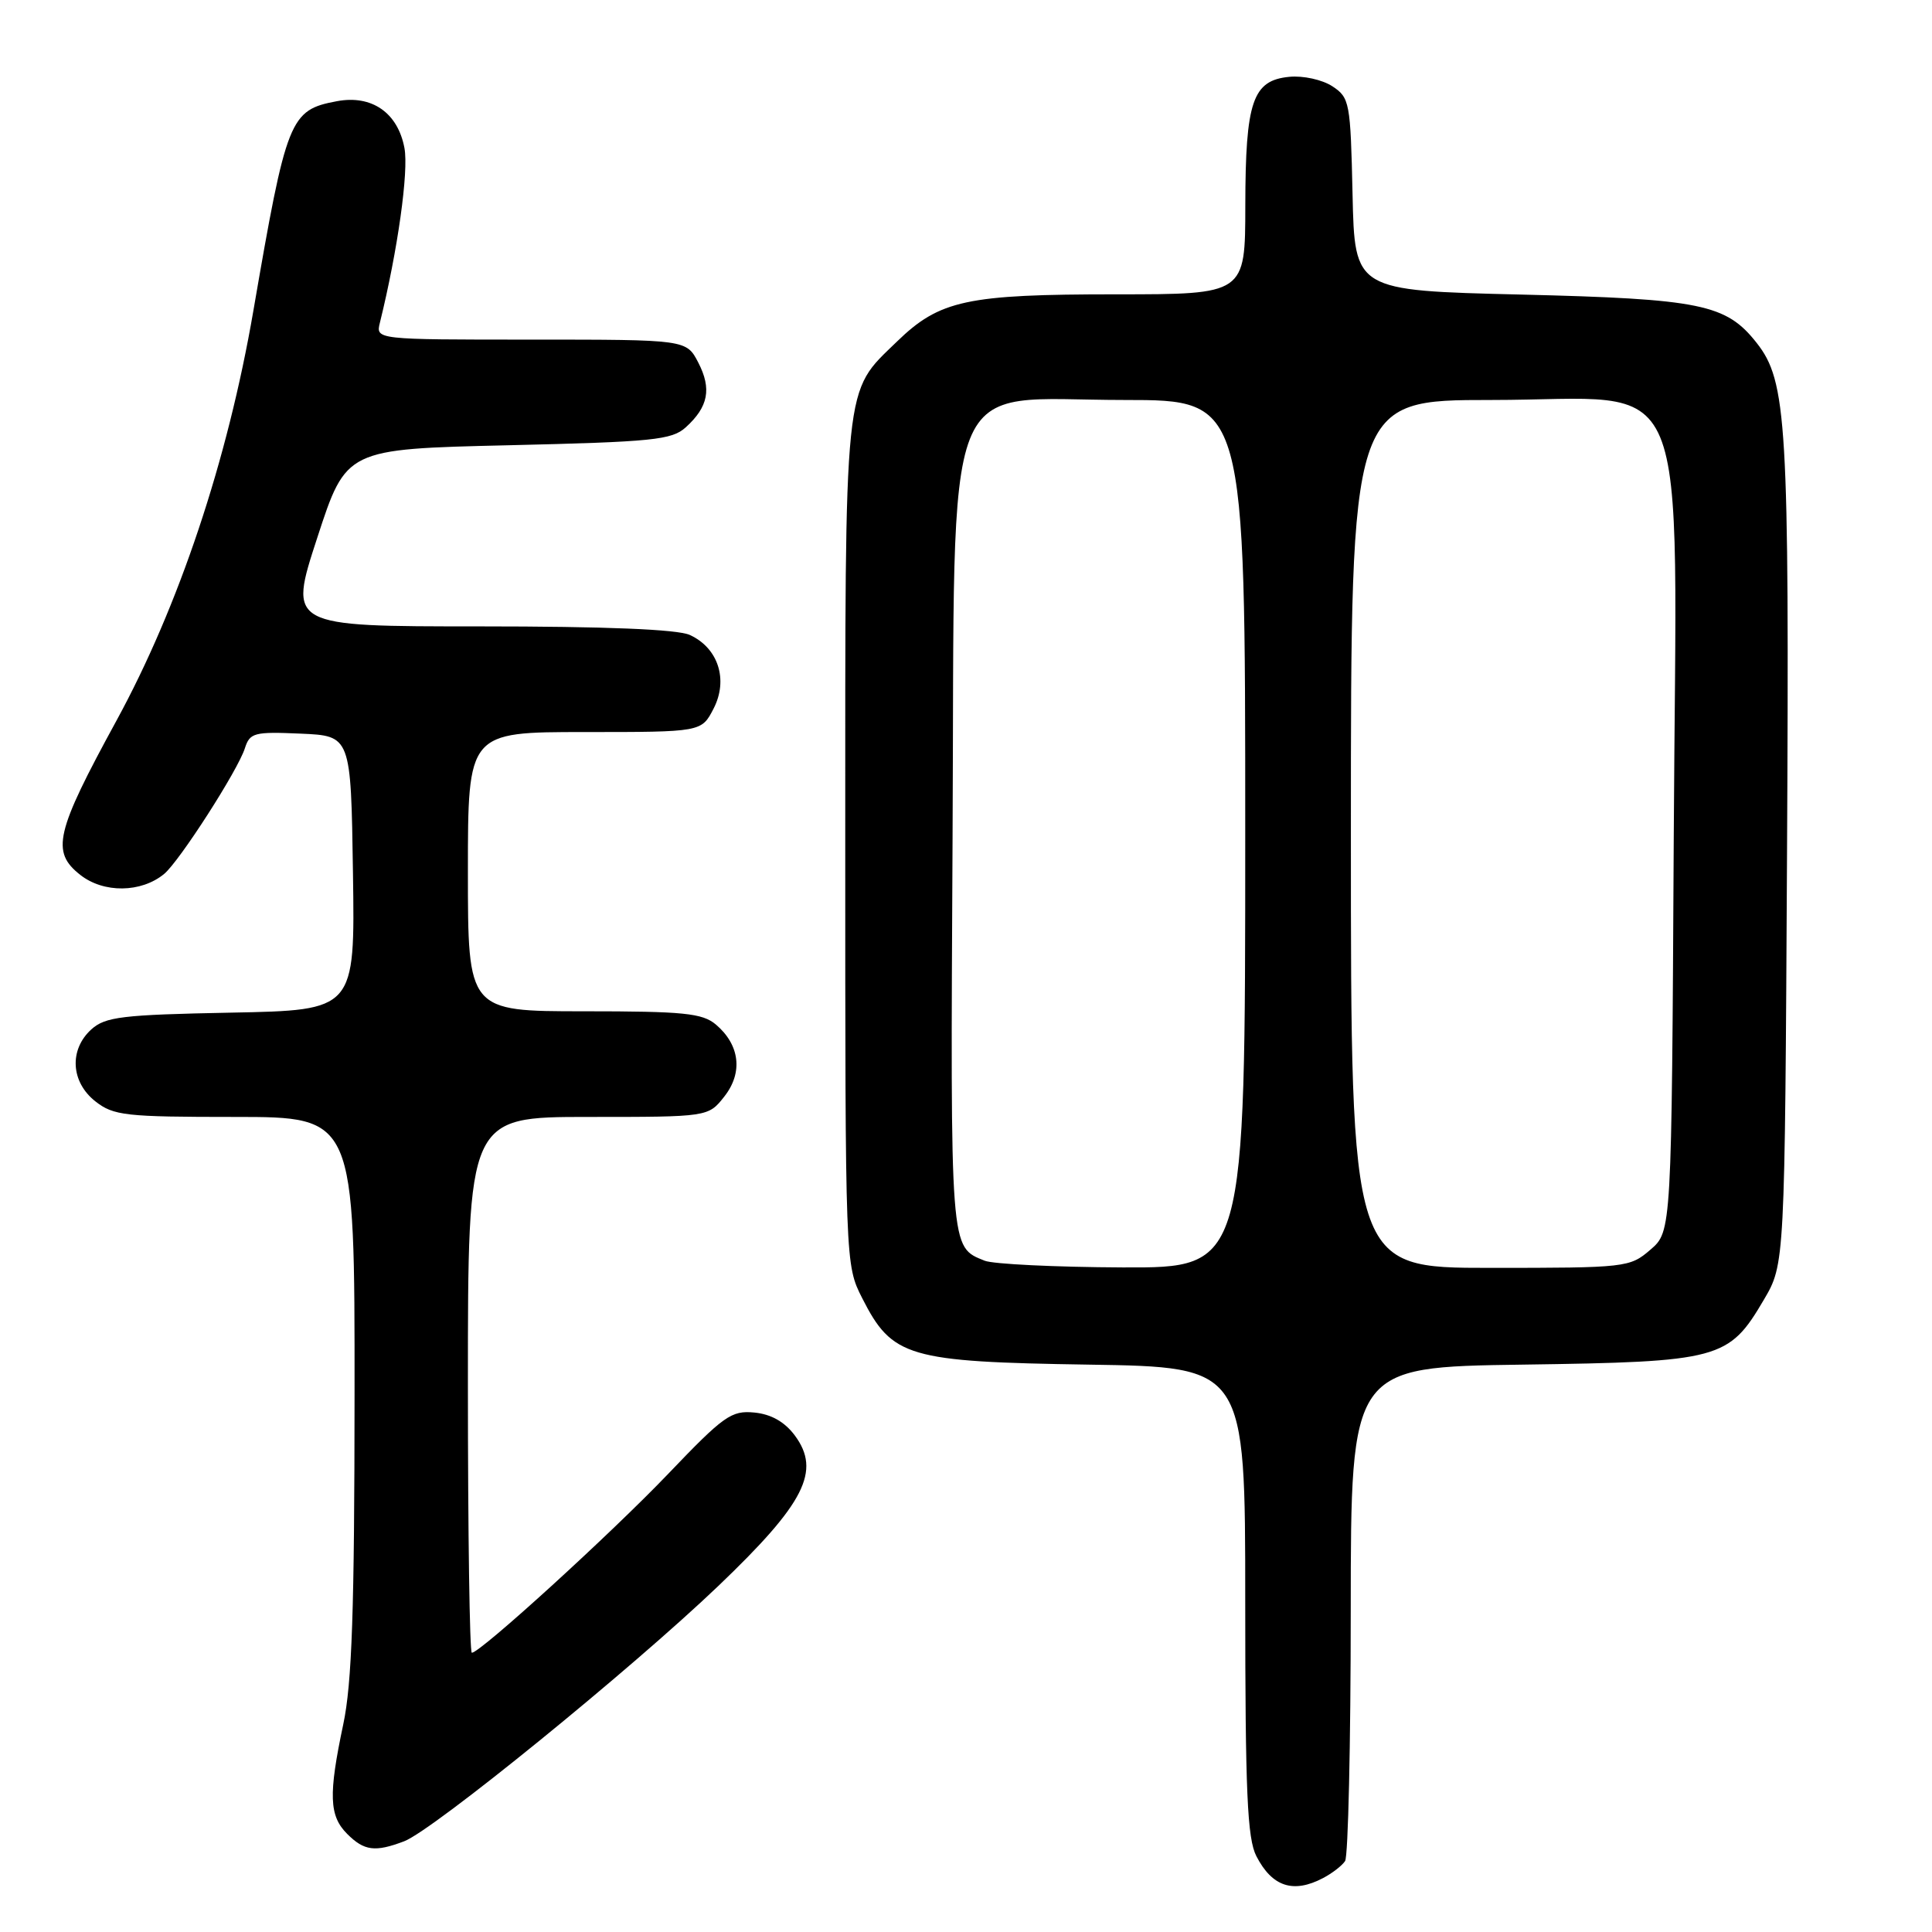 <?xml version="1.0" encoding="UTF-8" standalone="no"?>
<!DOCTYPE svg PUBLIC "-//W3C//DTD SVG 1.1//EN" "http://www.w3.org/Graphics/SVG/1.1/DTD/svg11.dtd" >
<svg xmlns="http://www.w3.org/2000/svg" xmlns:xlink="http://www.w3.org/1999/xlink" version="1.1" viewBox="0 0 256 256">
 <g >
 <path fill="currentColor"
d=" M 175.32 248.85 C 176.52 248.22 177.83 247.21 178.23 246.60 C 178.64 246.00 178.98 231.02 178.98 213.32 C 179.00 181.14 179.00 181.14 201.75 180.82 C 227.89 180.45 229.07 180.13 233.71 172.24 C 236.50 167.50 236.50 167.50 236.79 113.11 C 237.10 56.01 236.77 50.52 232.77 45.44 C 228.73 40.30 225.40 39.61 201.50 39.03 C 179.50 38.50 179.50 38.50 179.22 25.75 C 178.95 13.55 178.84 12.94 176.54 11.43 C 175.21 10.56 172.67 10.00 170.84 10.18 C 165.98 10.65 165.03 13.41 165.01 27.25 C 165.00 39.00 165.00 39.00 147.87 39.00 C 128.08 39.00 124.51 39.77 118.85 45.26 C 111.74 52.16 112.00 49.67 112.00 111.76 C 112.00 167.58 112.00 167.58 114.25 172.02 C 118.22 179.84 120.29 180.45 144.25 180.82 C 165.00 181.14 165.00 181.14 165.00 212.12 C 165.00 237.51 165.27 243.62 166.48 245.96 C 168.57 250.01 171.37 250.93 175.32 248.85 Z  M 53.55 243.98 C 57.38 242.53 83.65 221.17 95.20 210.13 C 106.65 199.18 108.81 194.92 105.32 190.21 C 103.97 188.40 102.19 187.39 99.96 187.17 C 96.91 186.87 95.90 187.59 88.56 195.27 C 80.94 203.24 63.64 219.00 62.52 219.00 C 62.23 219.00 62.00 203.03 62.00 183.50 C 62.00 148.00 62.00 148.00 77.93 148.00 C 93.85 148.00 93.85 148.00 95.98 145.29 C 98.47 142.13 98.04 138.45 94.85 135.75 C 93.07 134.25 90.59 134.00 77.39 134.00 C 62.00 134.00 62.00 134.00 62.00 115.50 C 62.00 97.00 62.00 97.00 77.47 97.00 C 92.95 97.00 92.95 97.00 94.55 93.90 C 96.53 90.07 95.17 85.85 91.39 84.13 C 89.75 83.39 80.27 83.00 63.56 83.00 C 38.20 83.00 38.20 83.00 42.04 71.25 C 45.87 59.50 45.87 59.50 67.33 59.00 C 86.52 58.55 89.02 58.30 90.87 56.62 C 93.86 53.91 94.32 51.52 92.53 48.05 C 90.95 45.00 90.95 45.00 70.37 45.00 C 49.78 45.00 49.78 45.00 50.34 42.75 C 52.70 33.18 54.17 22.71 53.59 19.61 C 52.71 14.93 49.26 12.54 44.64 13.41 C 38.39 14.58 37.97 15.65 33.57 41.19 C 30.16 61.02 23.69 80.36 15.41 95.53 C 7.34 110.31 6.74 112.87 10.64 115.93 C 13.74 118.37 18.71 118.31 21.75 115.80 C 23.77 114.13 31.53 102.06 32.45 99.14 C 33.11 97.09 33.68 96.94 39.83 97.21 C 46.50 97.50 46.50 97.50 46.77 115.68 C 47.04 133.86 47.04 133.86 30.62 134.18 C 16.15 134.46 13.96 134.73 12.10 136.40 C 9.14 139.09 9.38 143.37 12.63 145.93 C 15.05 147.83 16.60 148.00 31.13 148.00 C 47.00 148.00 47.00 148.00 46.98 184.75 C 46.97 213.36 46.64 223.05 45.48 228.50 C 43.51 237.81 43.61 240.61 46.00 243.00 C 48.26 245.26 49.70 245.44 53.55 243.98 Z  M 130.47 167.05 C 125.86 165.18 125.93 166.11 126.22 111.03 C 126.56 47.48 124.39 53.00 149.02 53.00 C 165.00 53.00 165.00 53.00 165.00 110.50 C 165.00 168.00 165.00 168.00 148.75 167.94 C 139.81 167.90 131.58 167.50 130.47 167.05 Z  M 179.00 110.50 C 179.00 53.00 179.00 53.00 197.58 53.00 C 224.70 53.00 222.12 46.80 221.78 111.04 C 221.50 163.17 221.50 163.17 218.69 165.59 C 215.95 167.95 215.50 168.00 197.44 168.00 C 179.00 168.00 179.00 168.00 179.00 110.50 Z "/>
</g>
</svg>